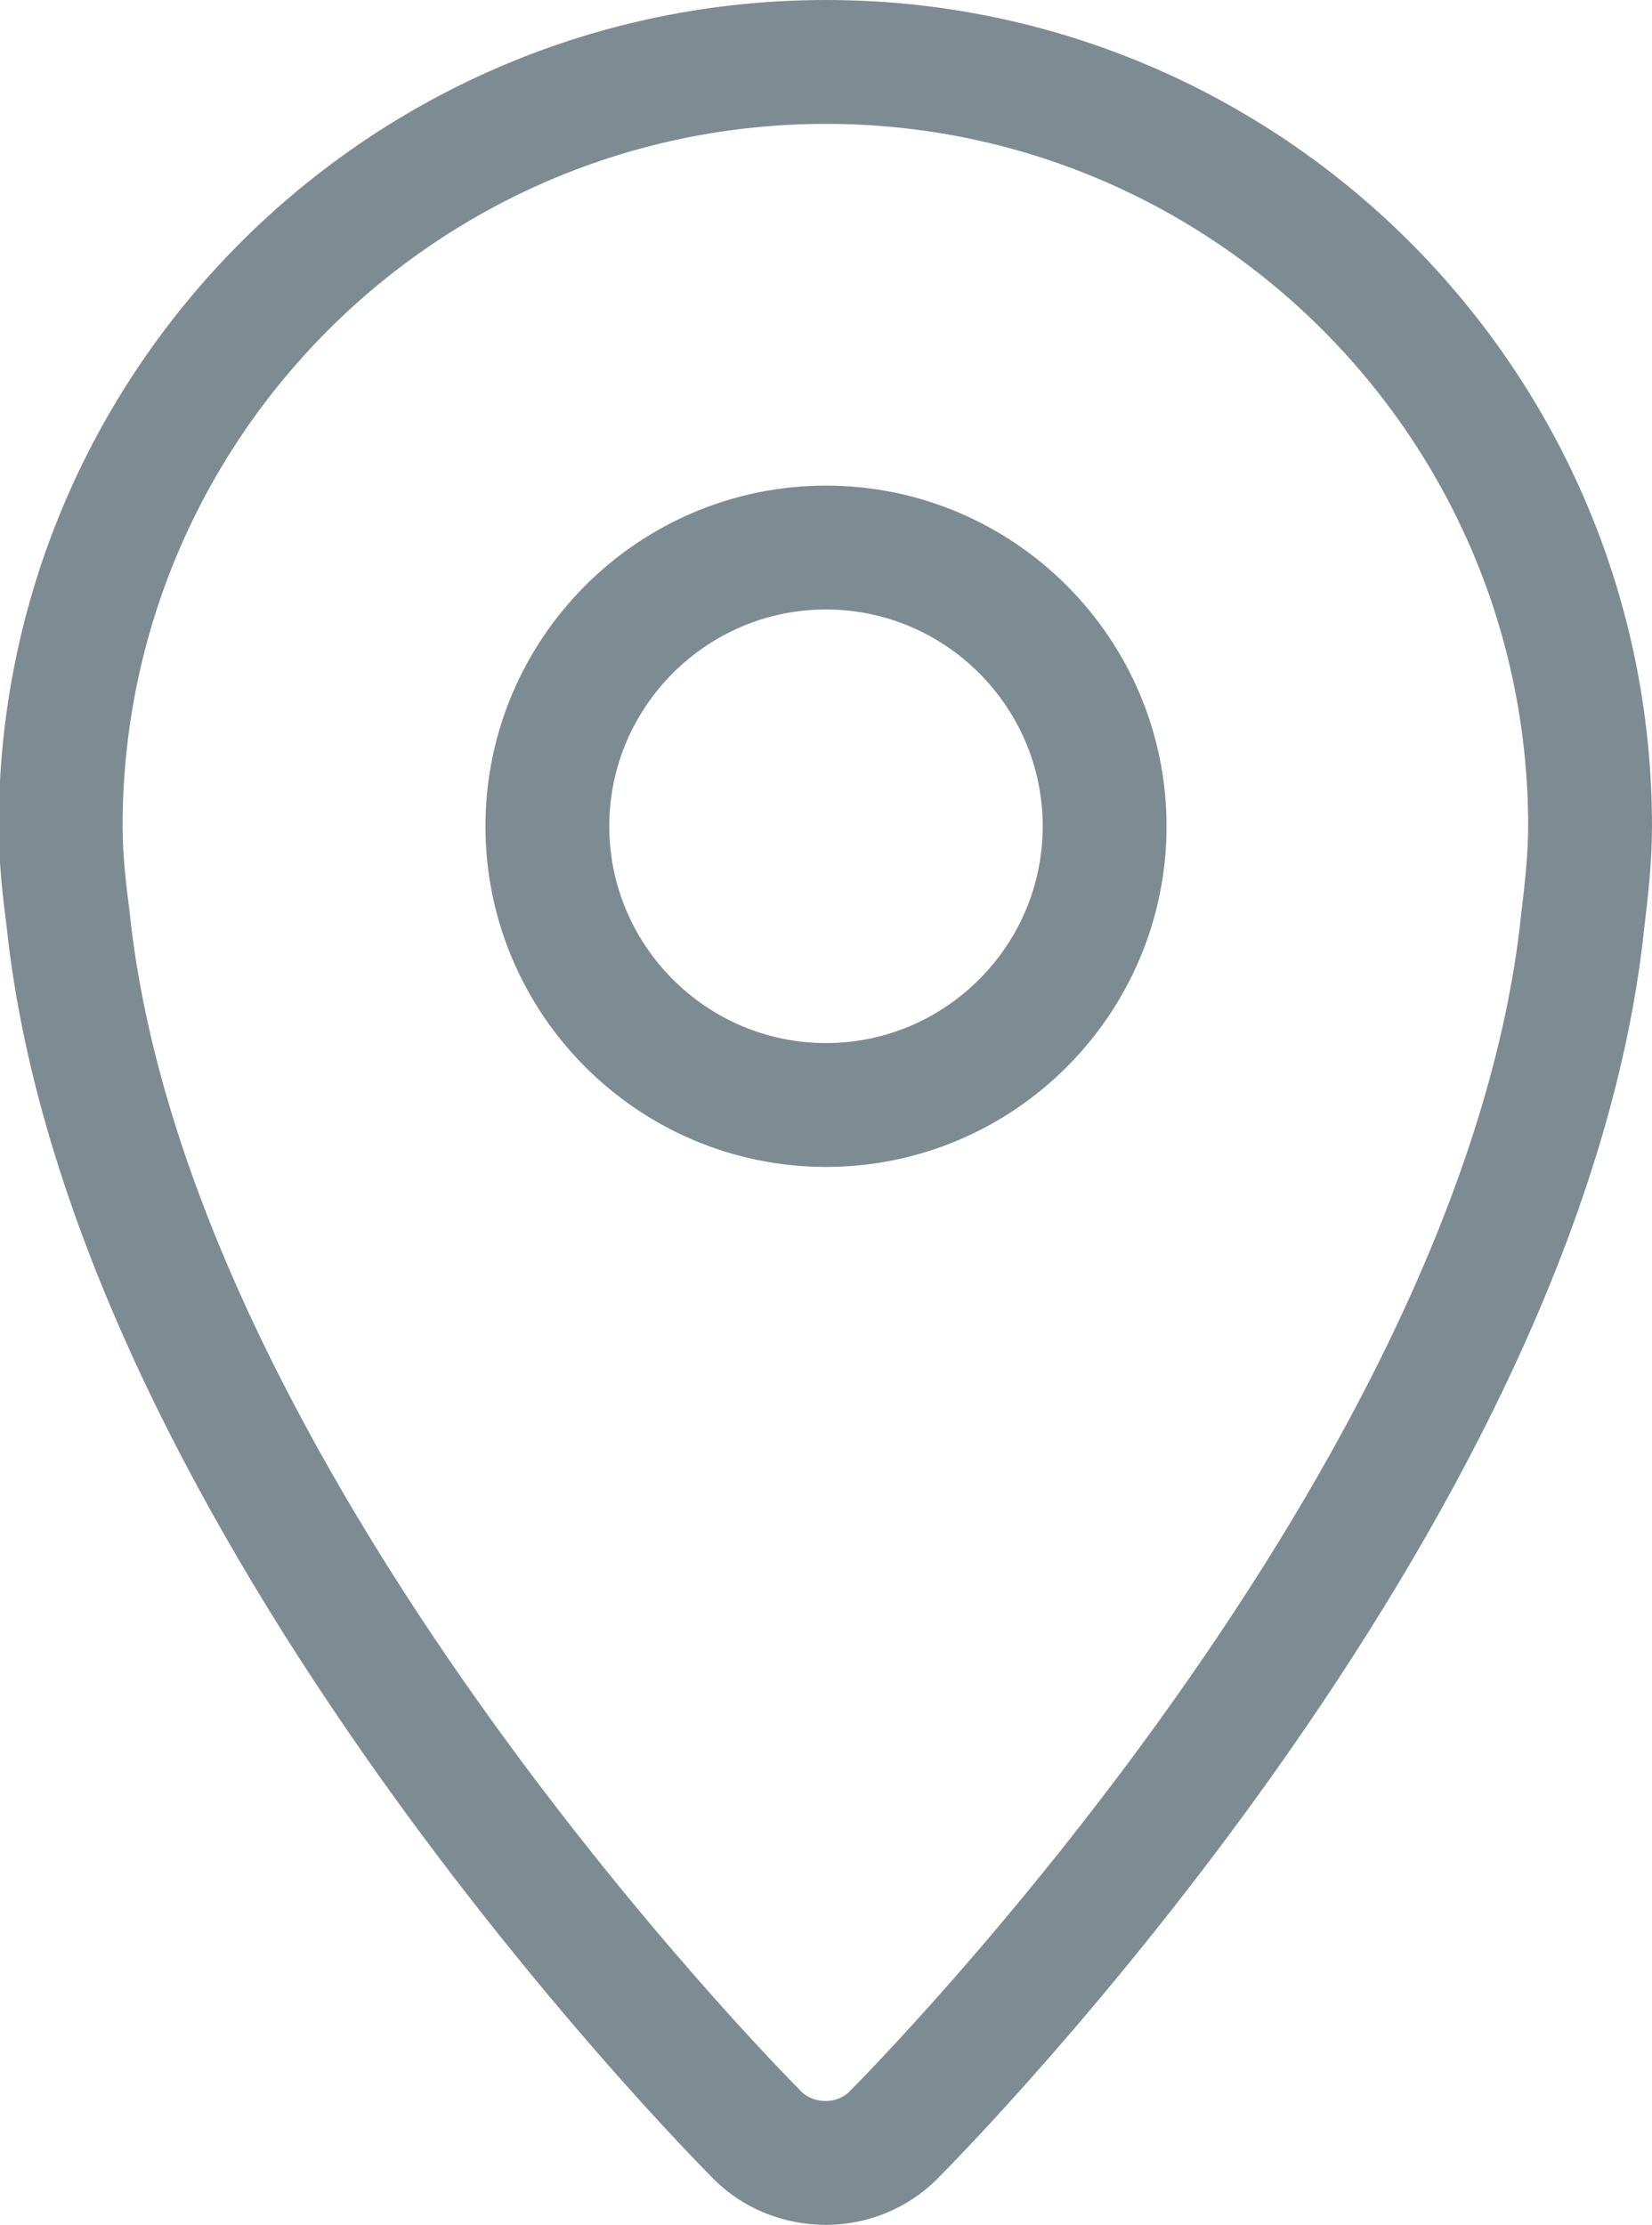 <svg xmlns="http://www.w3.org/2000/svg" width="13.34" height="17.96" viewBox="0 0 13.34 17.96">
    <style type="text/css">
        .st0{stroke:#7d8c92;fill:none;stroke-width:1;}
    </style>
    <path class="st0"
          d="M6.67,8.92C5.43,8.92 4.42,7.91 4.42,6.67C4.42,5.43 5.43,4.42 6.67,4.42C7.91,4.42 8.92,5.43 8.92,6.67C8.92,7.91 7.91,8.92 6.67,8.92ZM6.67,0.5C3.26,0.5 0.49,3.26 0.49,6.67C0.49,6.93 0.52,7.19 0.55,7.42C1.04,12.1 5.91,17.03 6.12,17.24C6.26,17.38 6.46,17.46 6.67,17.46C6.87,17.46 7.07,17.38 7.21,17.24C7.42,17.03 12.29,12.1 12.78,7.44C12.81,7.19 12.84,6.93 12.84,6.67C12.84,3.26 10.07,0.5 6.67,0.5Z"/>
</svg>